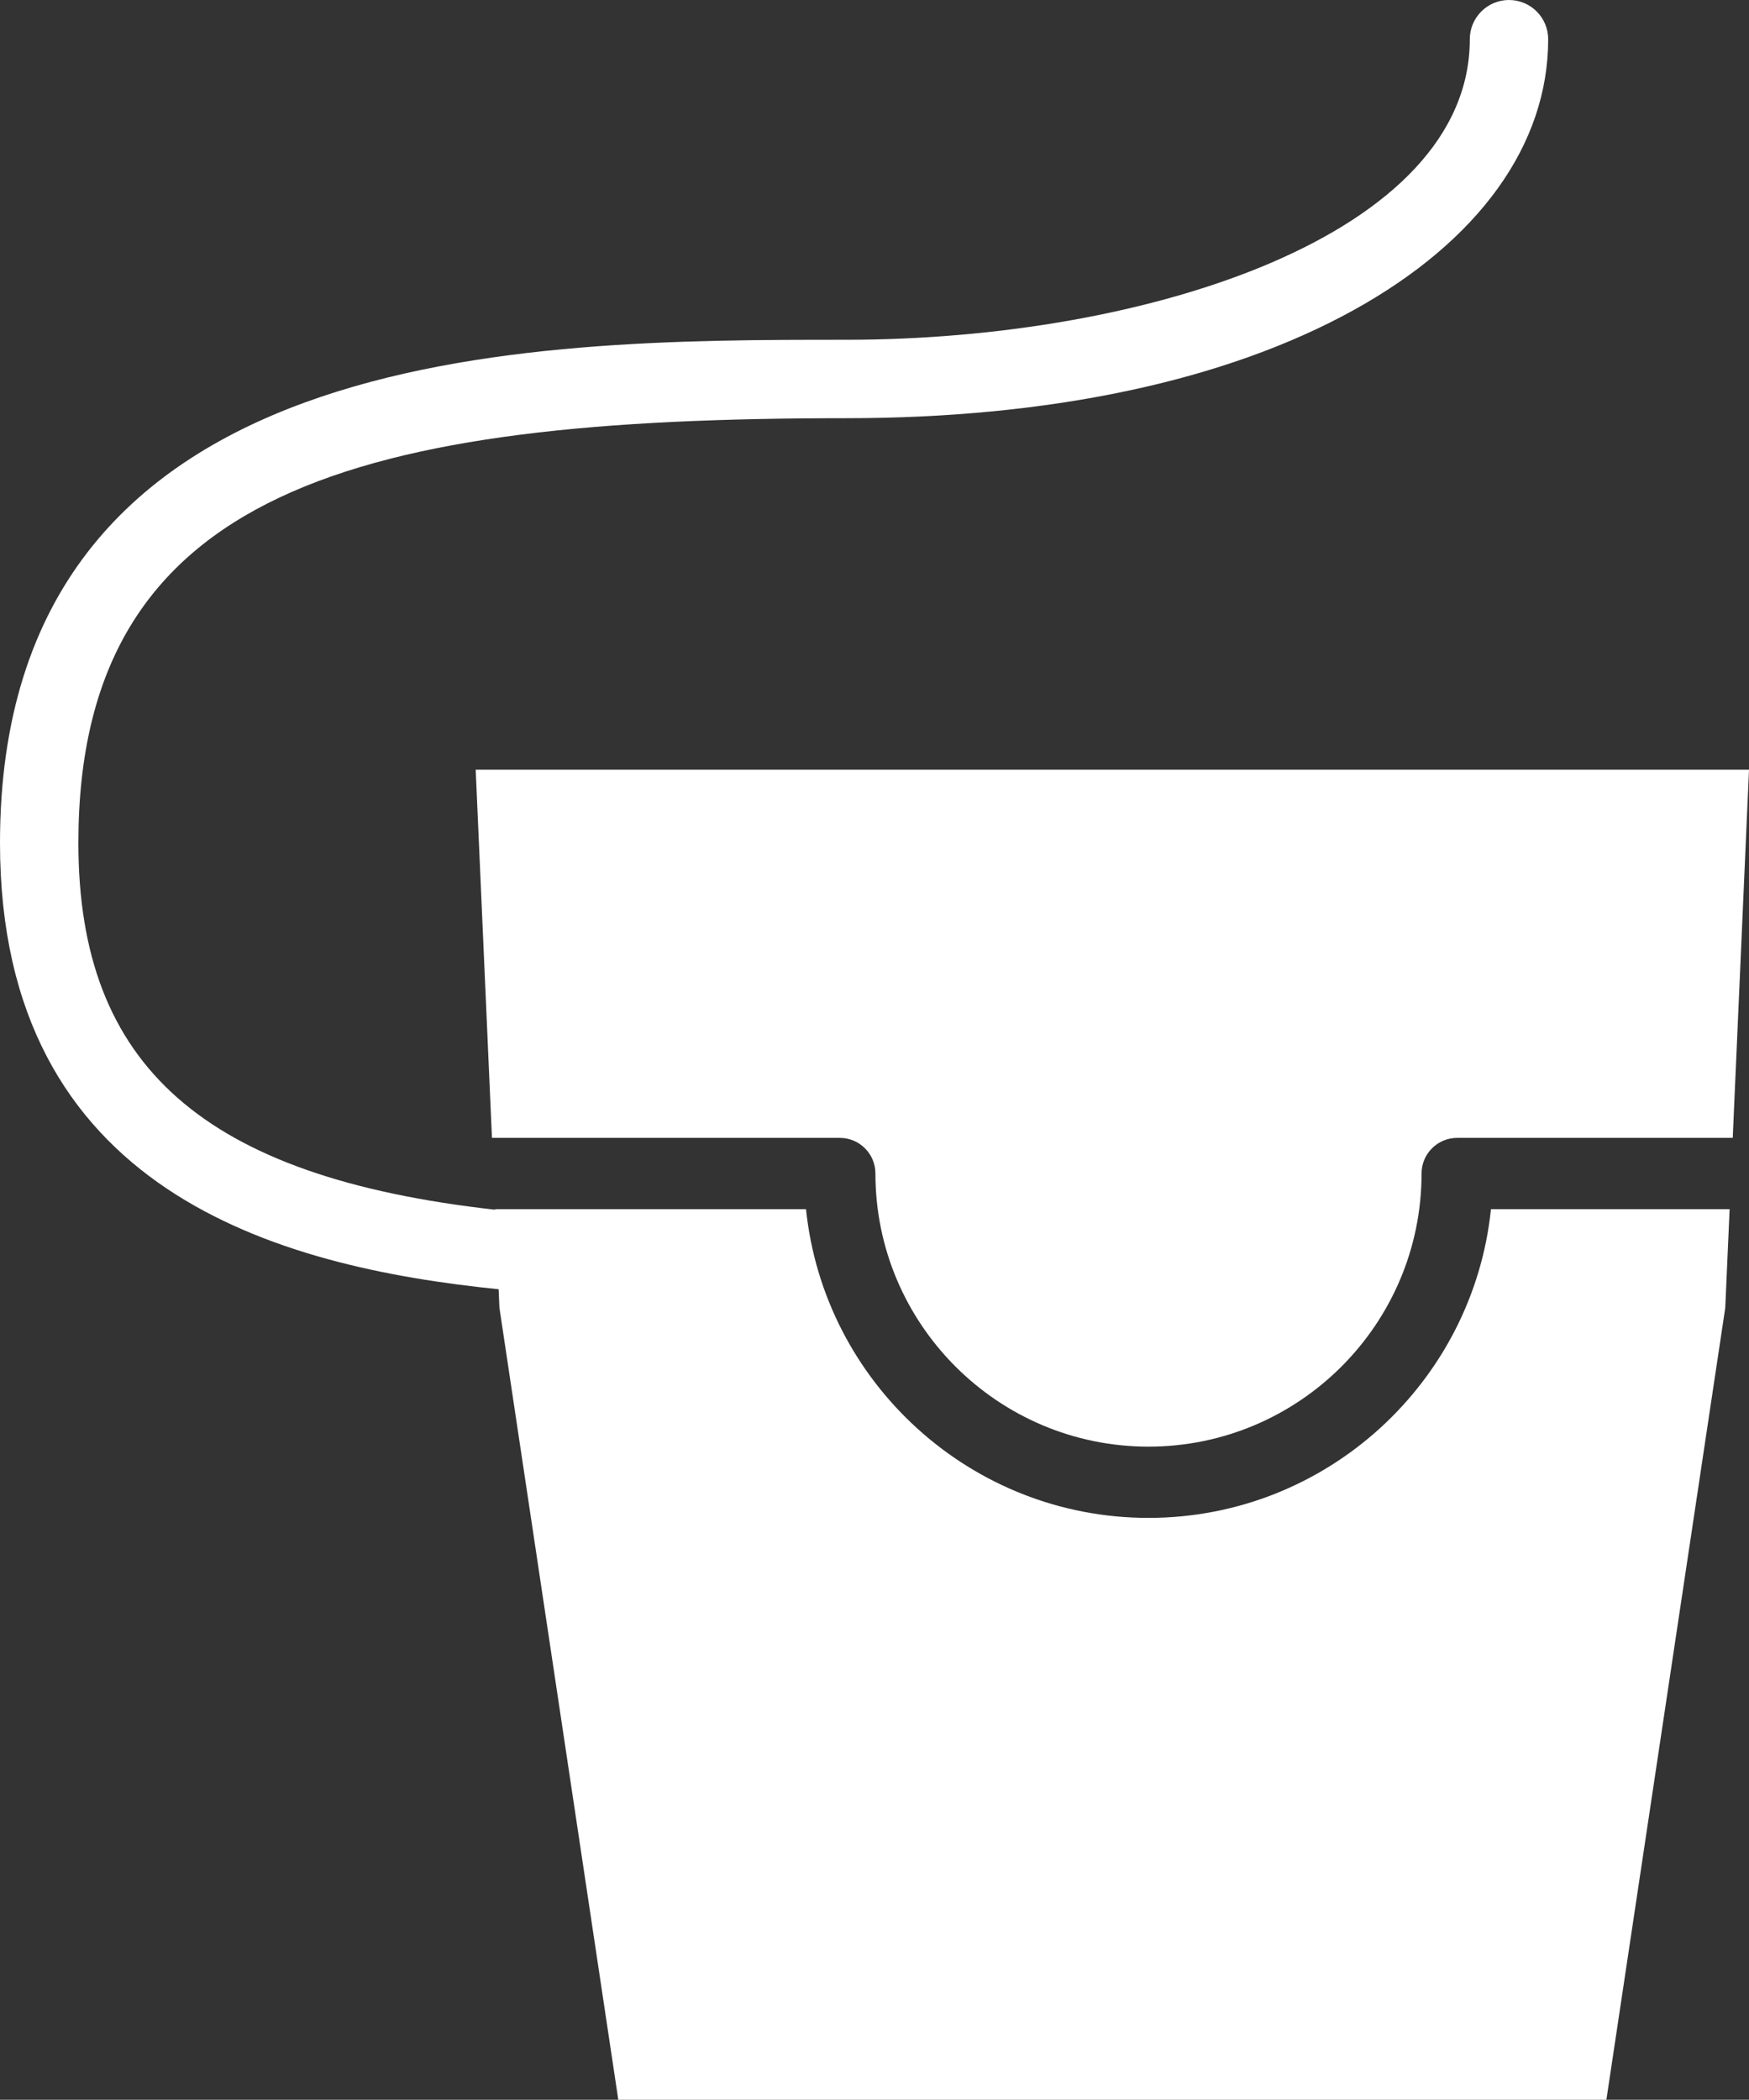 <?xml version="1.0" encoding="utf-8"?>
<!-- Generator: Adobe Illustrator 16.0.0, SVG Export Plug-In . SVG Version: 6.00 Build 0)  -->
<!DOCTYPE svg PUBLIC "-//W3C//DTD SVG 1.1//EN" "http://www.w3.org/Graphics/SVG/1.1/DTD/svg11.dtd">
<svg version="1.1" id="Layer_1" xmlns="http://www.w3.org/2000/svg" xmlns:xlink="http://www.w3.org/1999/xlink" x="0px" y="0px"
	 width="73.657px" height="88.408px" viewBox="0 0 73.657 88.408" enable-background="new 0 0 73.657 88.408" xml:space="preserve">
<rect x="0" y="0" width="73.657" height="88.408" fill="#333333" stroke="none"/>
<g>
	<path fill="#FFFFFF" d="M48.367,63.909c-7.489,0-13.67-5.707-14.423-13H20.85l0.001,0.025C8.585,49.56,3.301,44.896,3.301,35.49
		c0-14.956,11.853-17.882,32.324-17.882c8.592,0,15.979-1.57,21.363-4.541C62.283,10.145,65.2,6.09,65.2,1.651
		C65.2,0.74,64.461,0,63.549,0c-0.911,0-1.65,0.74-1.65,1.651c0,8.22-13.536,12.655-26.273,12.655C22.301,14.306,0,14.306,0,35.49
		c0,14.674,11.691,17.848,20.999,18.792l0.034,0.782l5.006,33.344h19.66h2.292h19.66l5.006-33.344l0.184-4.155H62.79
		C62.037,58.202,55.856,63.909,48.367,63.909z"/>
	<path fill="#FFFFFF" d="M47.991,32.408h-2.292H20.033l0.685,15.501h14.649c0.828,0,1.5,0.672,1.5,1.5c0,6.341,5.159,11.5,11.5,11.5
		s11.5-5.159,11.5-11.5c0-0.828,0.672-1.5,1.5-1.5h11.605l0.685-15.501H47.991z"/>
</g>
</svg>
